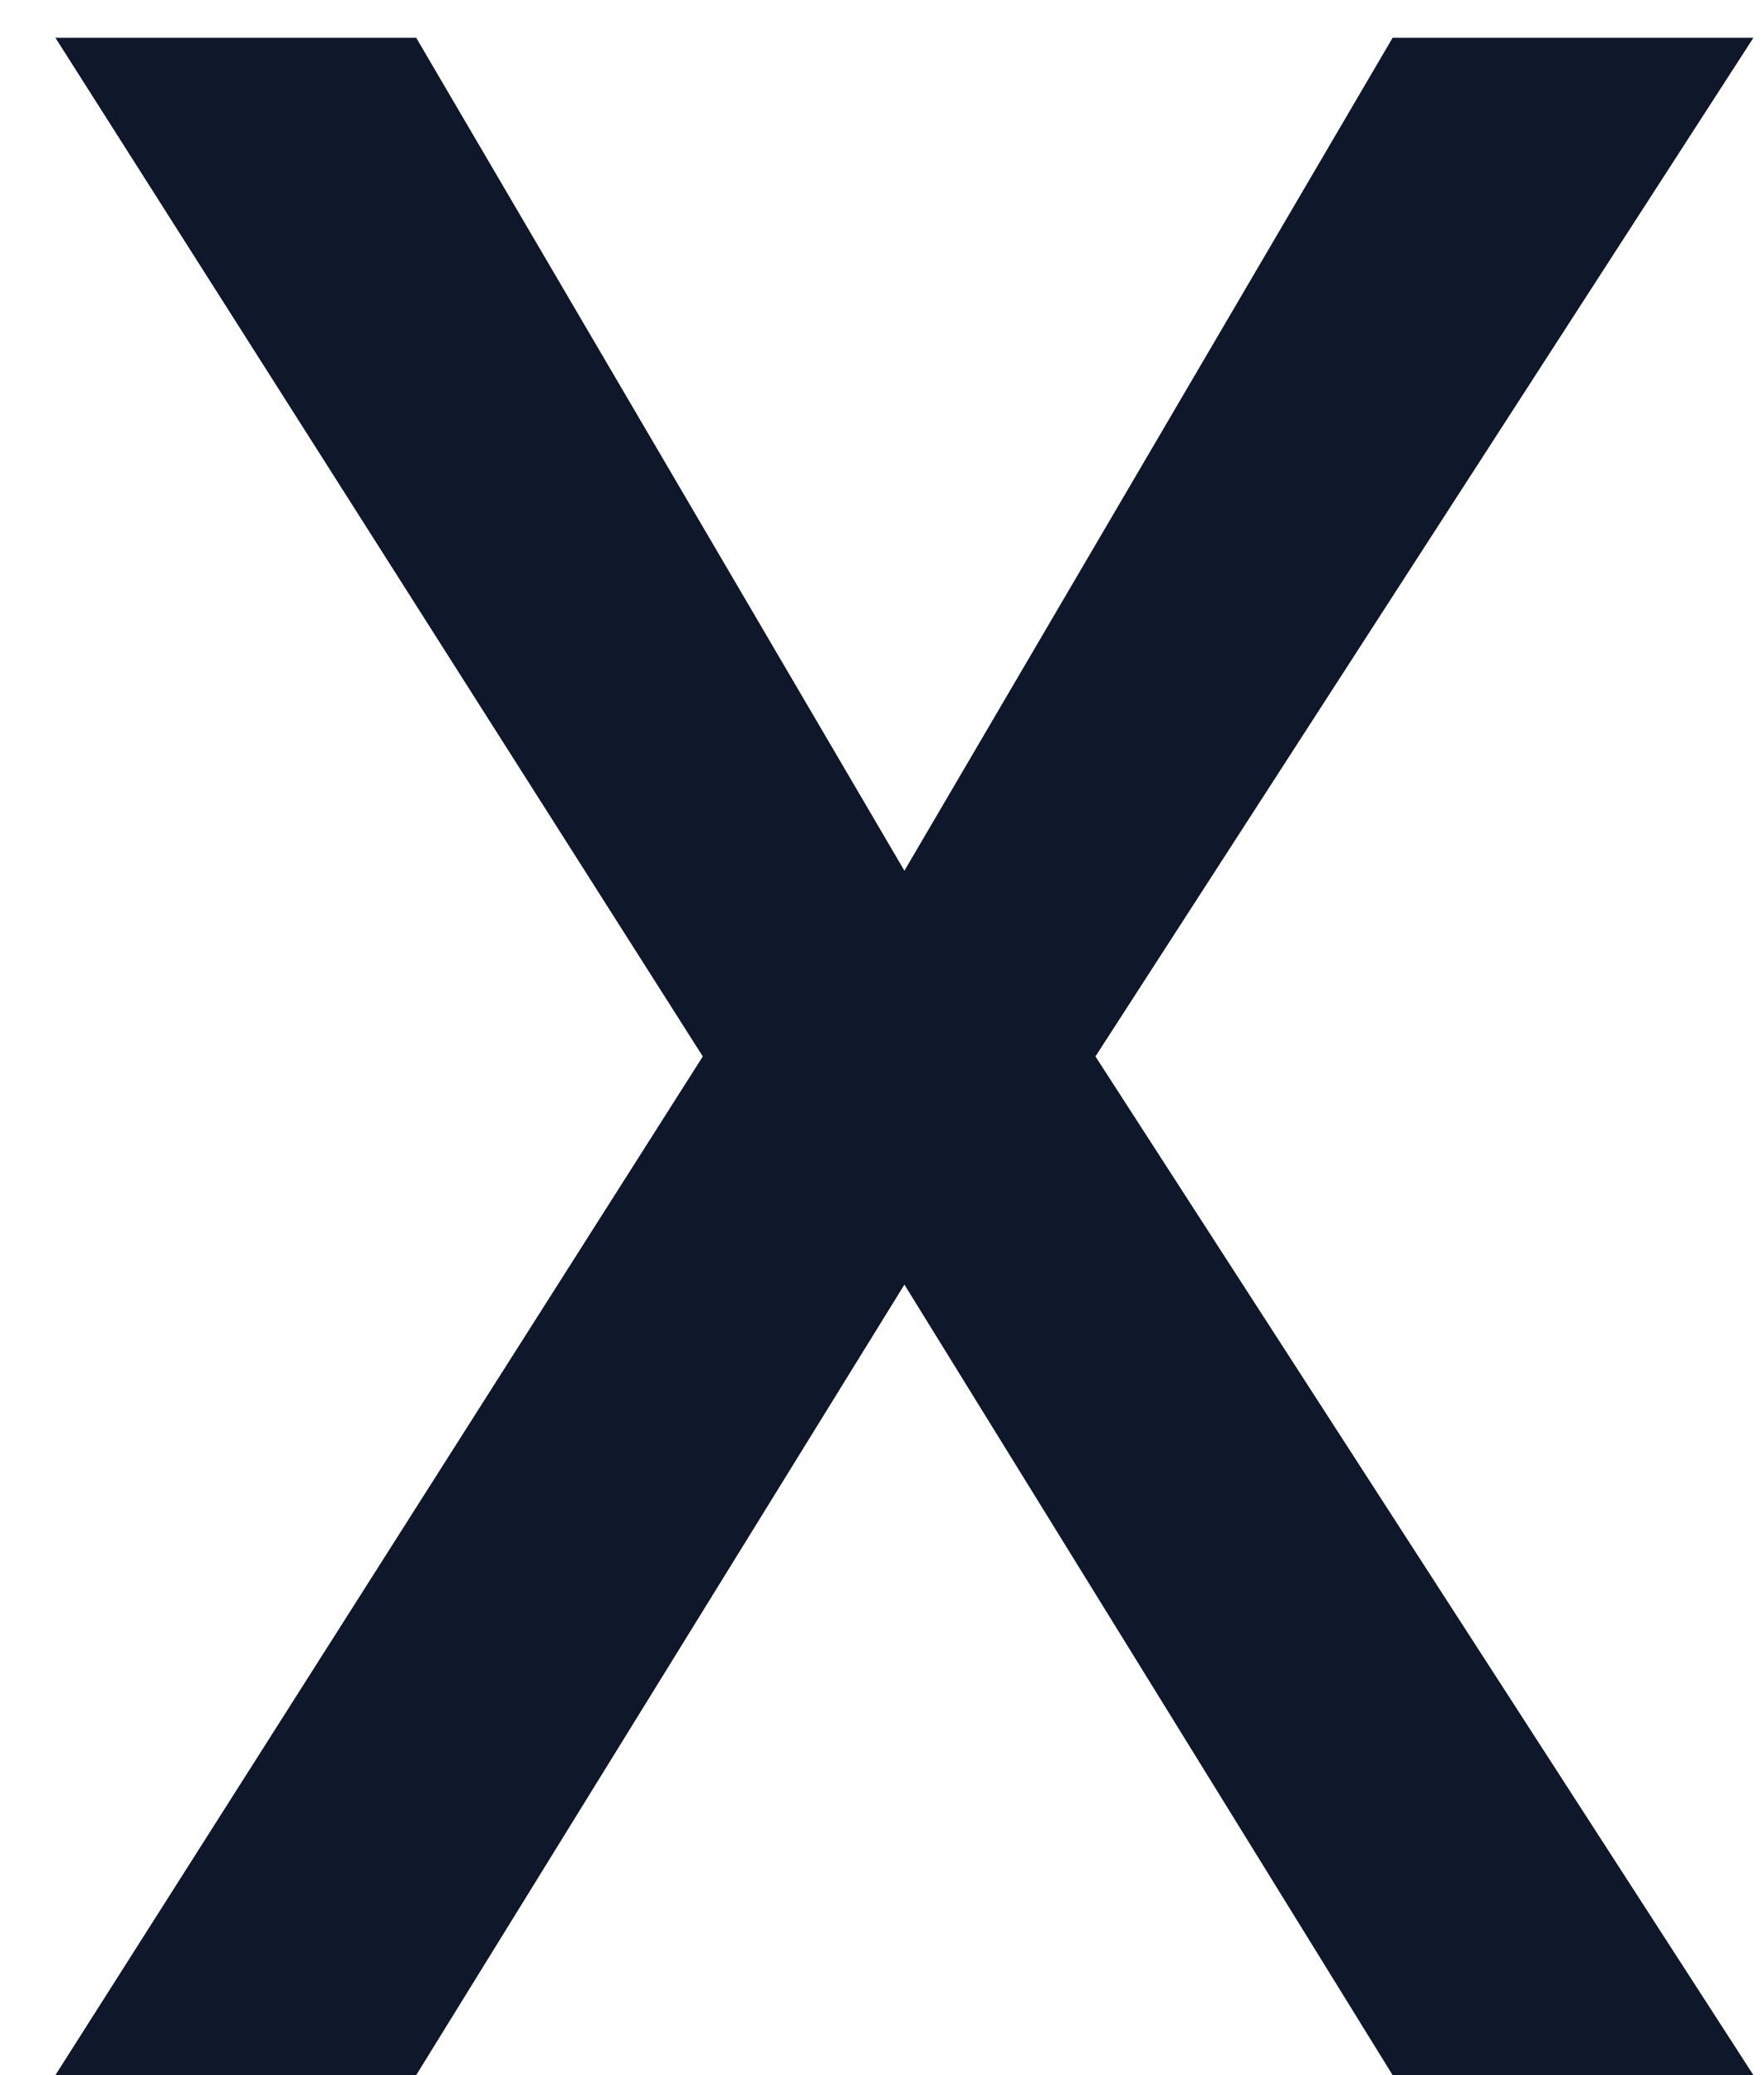 <svg width="17" height="20" viewBox="0 0 17 20" fill="none" xmlns="http://www.w3.org/2000/svg">
<path d="M4.011 0.364L8.716 8.392L13.421 0.364H16.898L10.557 10.182L16.898 20H13.421L8.716 12.381L4.011 20H0.534L6.773 10.182L0.534 0.364H4.011Z" fill="#0F172A"/>
</svg>
